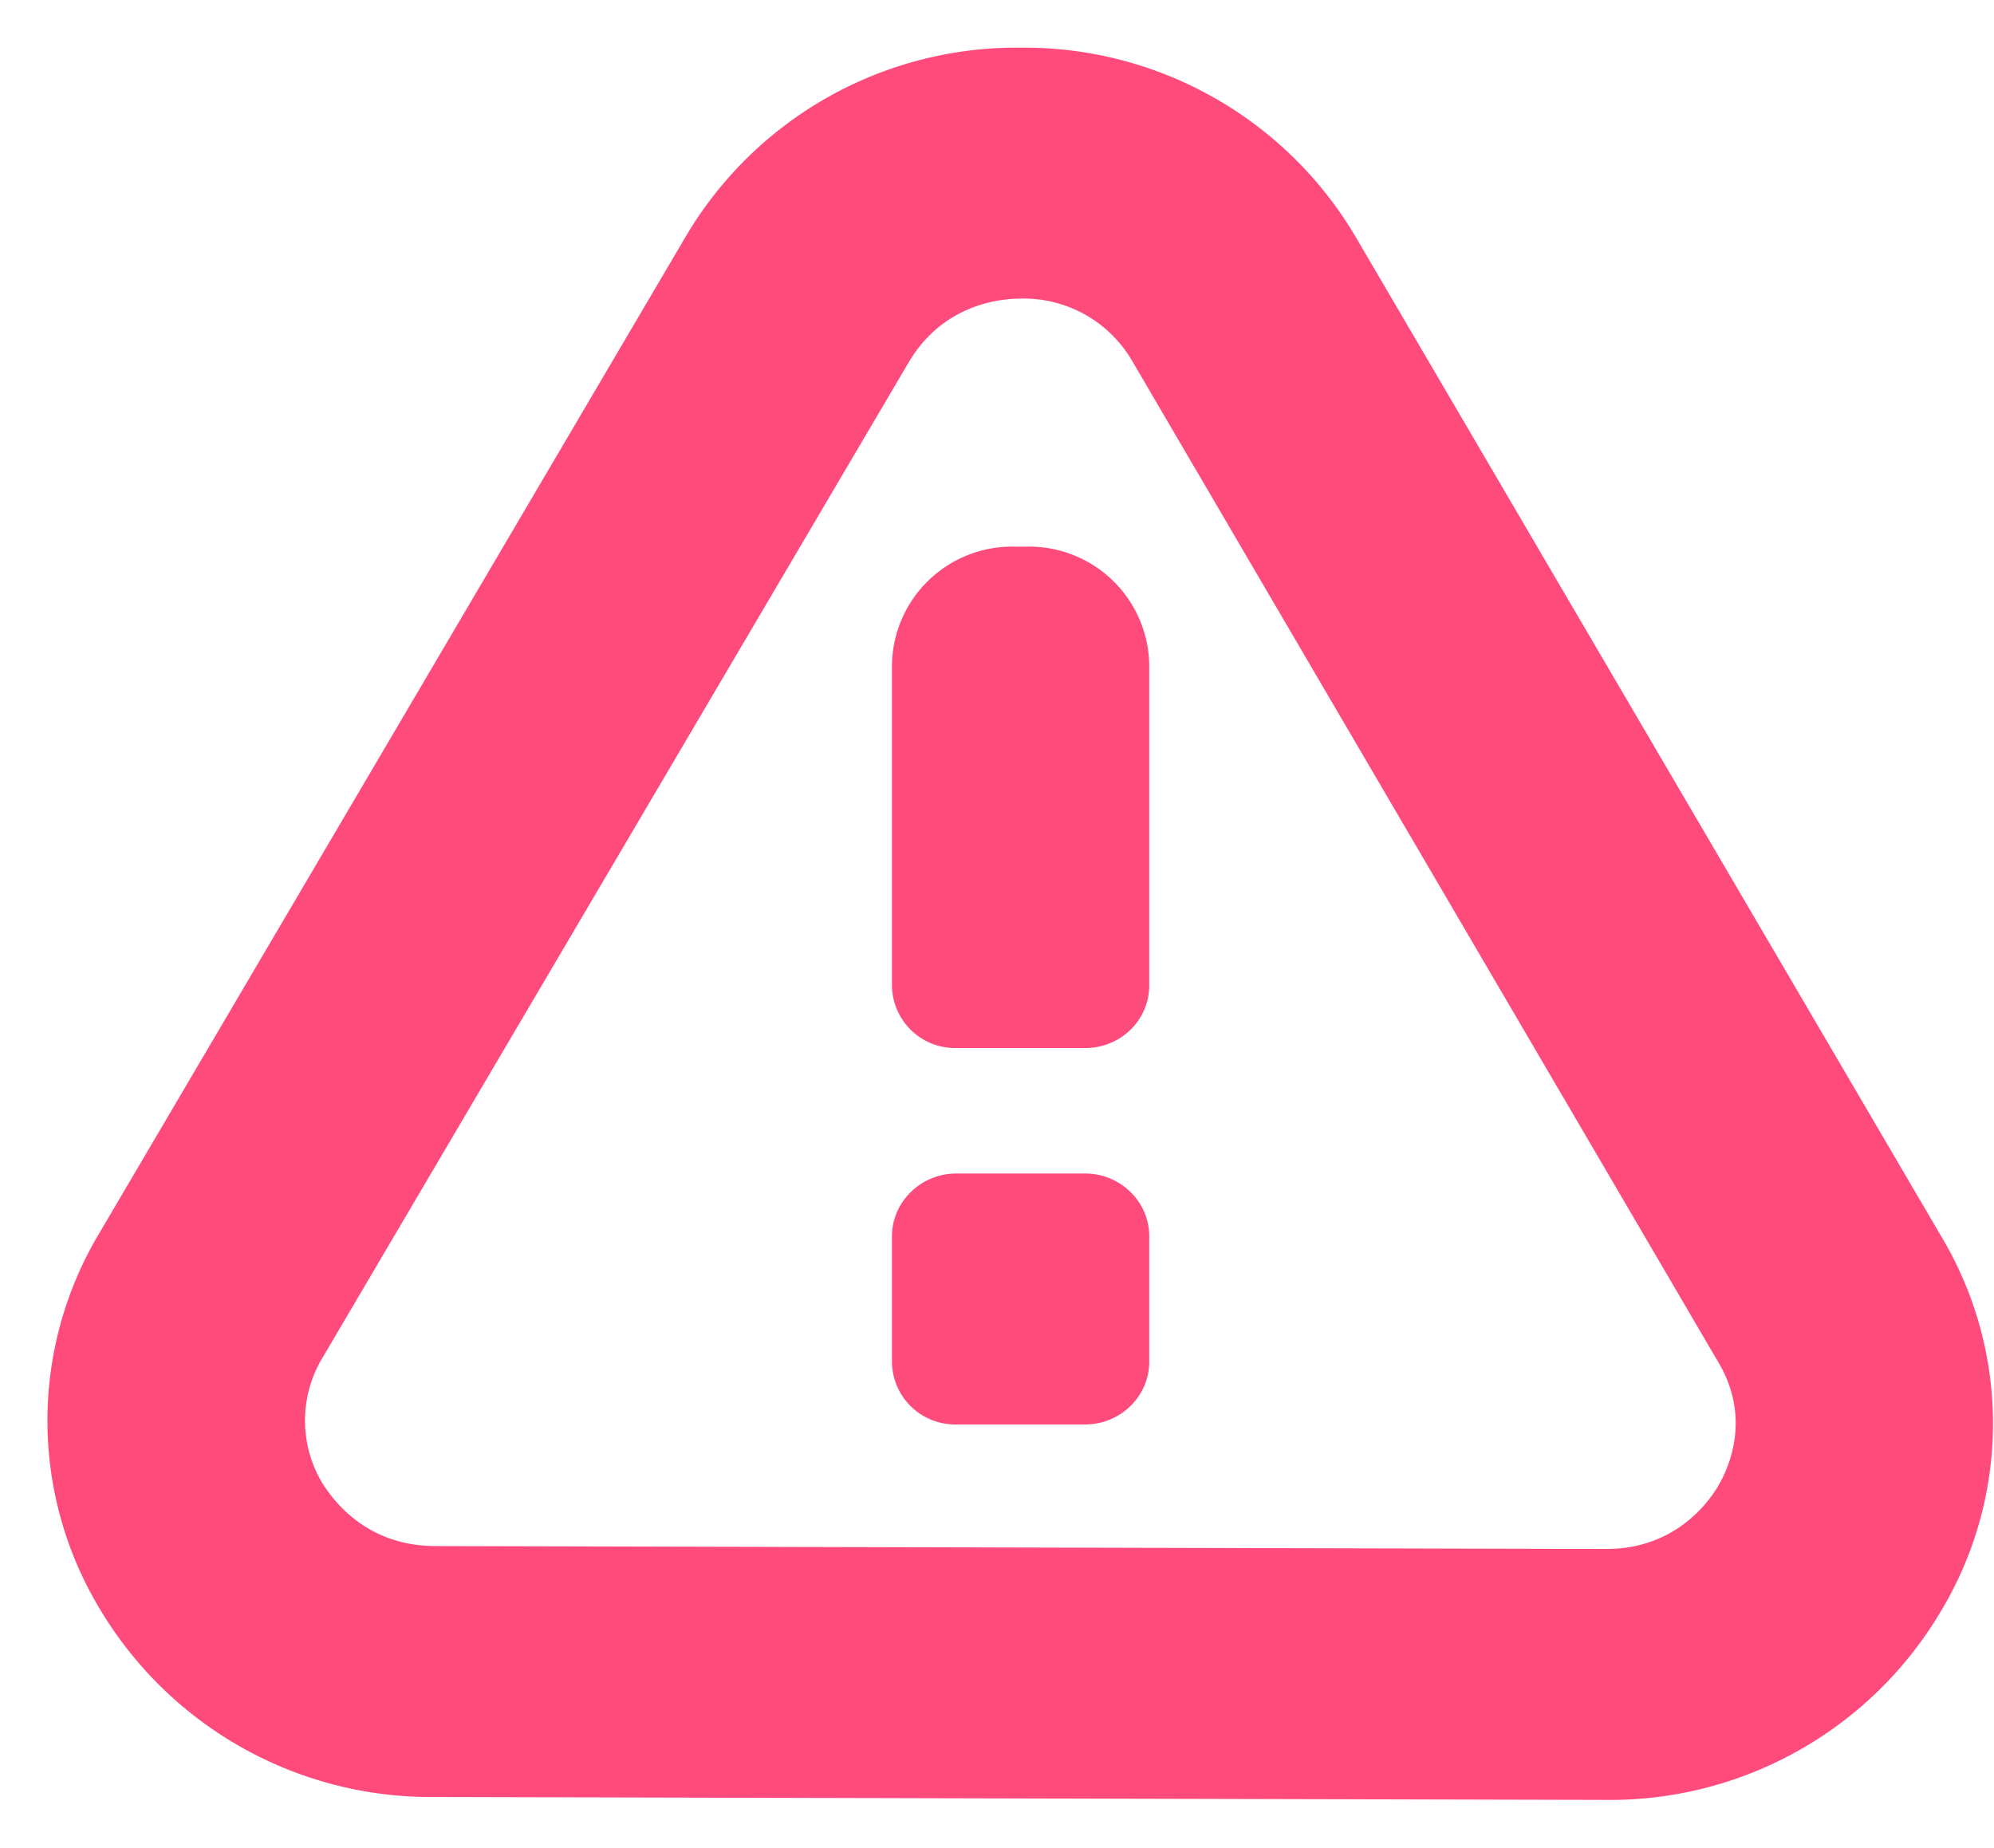 <svg xmlns="http://www.w3.org/2000/svg" width="41" height="38" viewBox="0 0 41 38"><path fill="#ff4b7b" d="M33.03 37.01h-.02l-24.1-.06a7.92 7.92 0 0 1-6.86-3.87 7.5 7.5 0 0 1-.01-7.72L14.09 4.88a7.9 7.9 0 0 1 6.9-3.9 7.91 7.91 0 0 1 6.89 3.9l12.04 20.55a7.49 7.49 0 0 1-.03 7.73 7.9 7.9 0 0 1-6.86 3.85zm-26.4-9.09a2.5 2.5 0 0 0 0 2.58c.24.38.92 1.28 2.3 1.29l24.1.06c1.37 0 2.06-.9 2.29-1.28.23-.39.7-1.42 0-2.58L23.29 7.44a2.58 2.58 0 0 0-2.3-1.3c-.46 0-1.6.13-2.3 1.3zm15.68-6.37h-2.65a1.3 1.3 0 0 1-1.32-1.29v-6.58a2.47 2.47 0 0 1 2.51-2.44h.27a2.47 2.47 0 0 1 2.51 2.44v6.58c0 .72-.59 1.29-1.32 1.29zm0 7.74h-2.65A1.3 1.3 0 0 1 18.34 28v-2.58c0-.71.6-1.29 1.32-1.29h2.65c.73 0 1.32.58 1.32 1.29V28c0 .71-.59 1.29-1.32 1.29z"/></svg>